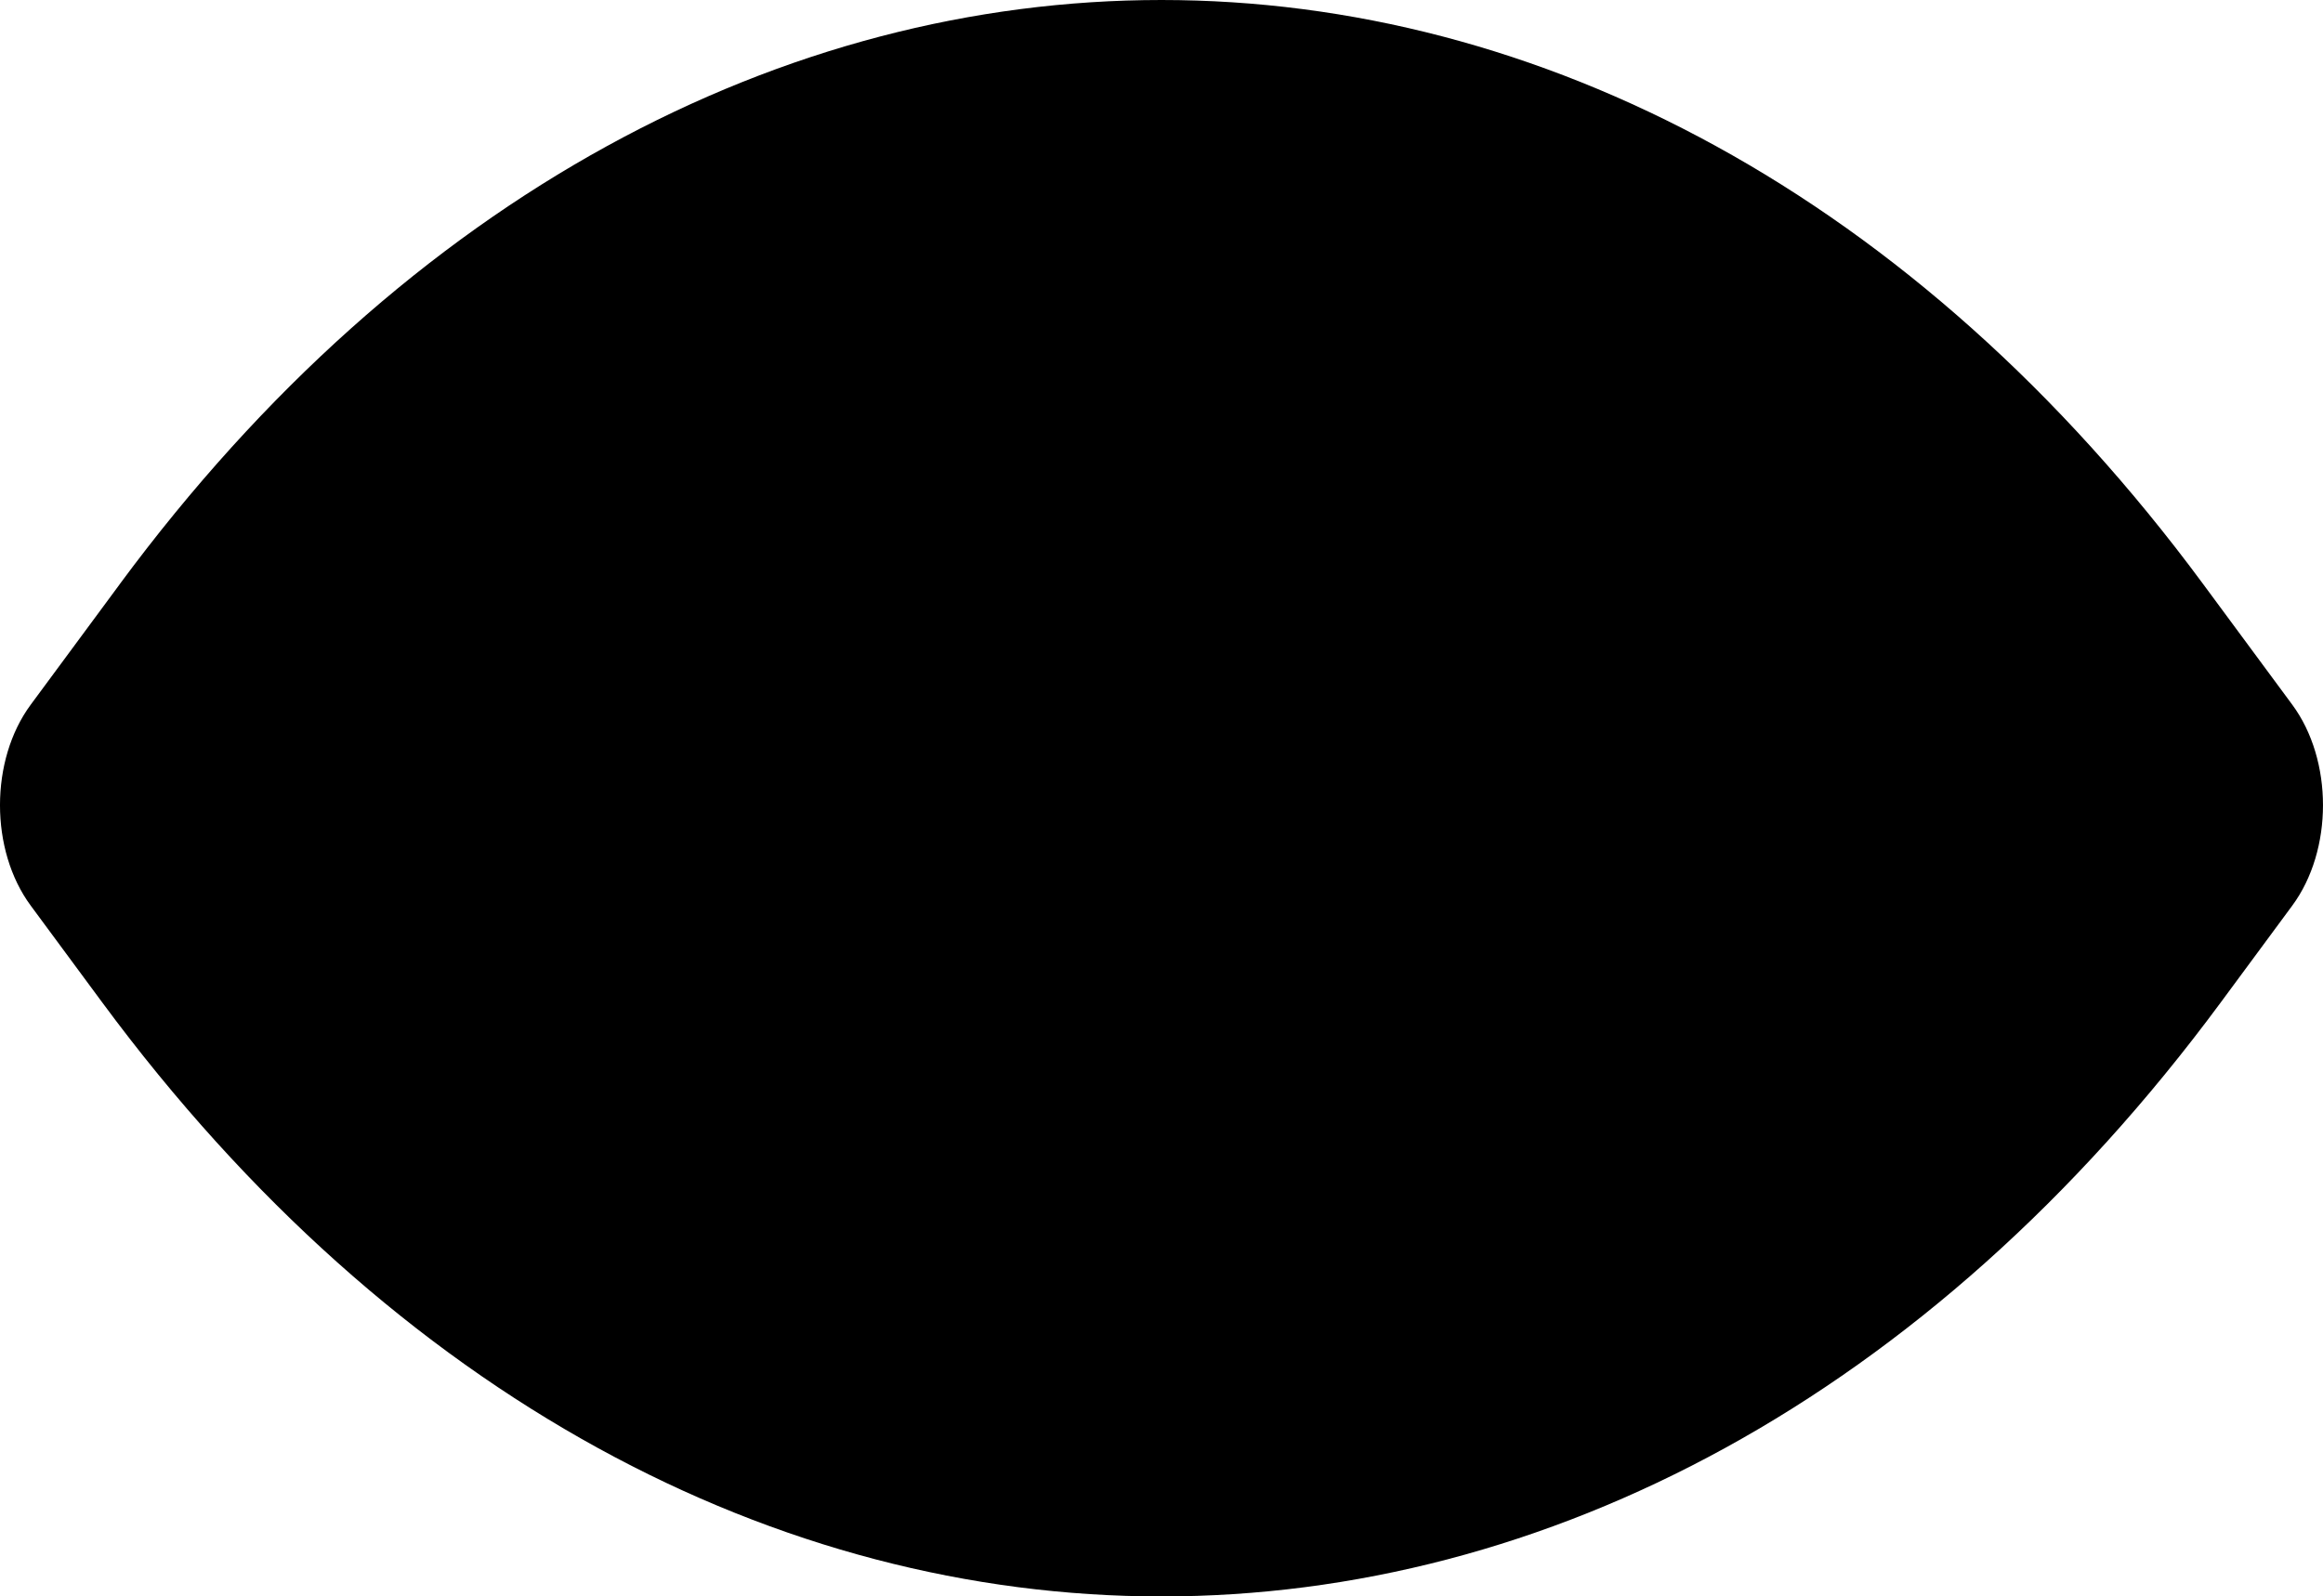 <?xml version="1.0" encoding="UTF-8"?>
<svg id="Layer_1" data-name="Layer 1" xmlns="http://www.w3.org/2000/svg" viewBox="0 0 975.21 670.34">
  <path d="m50.31,245.25l-37.4,50.63c-17.22,23.31-17.22,61.1,0,84.41l30.05,40.69c245.57,332.49,643.71,332.49,889.28,0l30.05-40.69c17.22-23.31,17.22-61.1,0-84.41l-37.4-50.63c-241.51-327-633.08-327-874.6,0Z"/>
</svg>